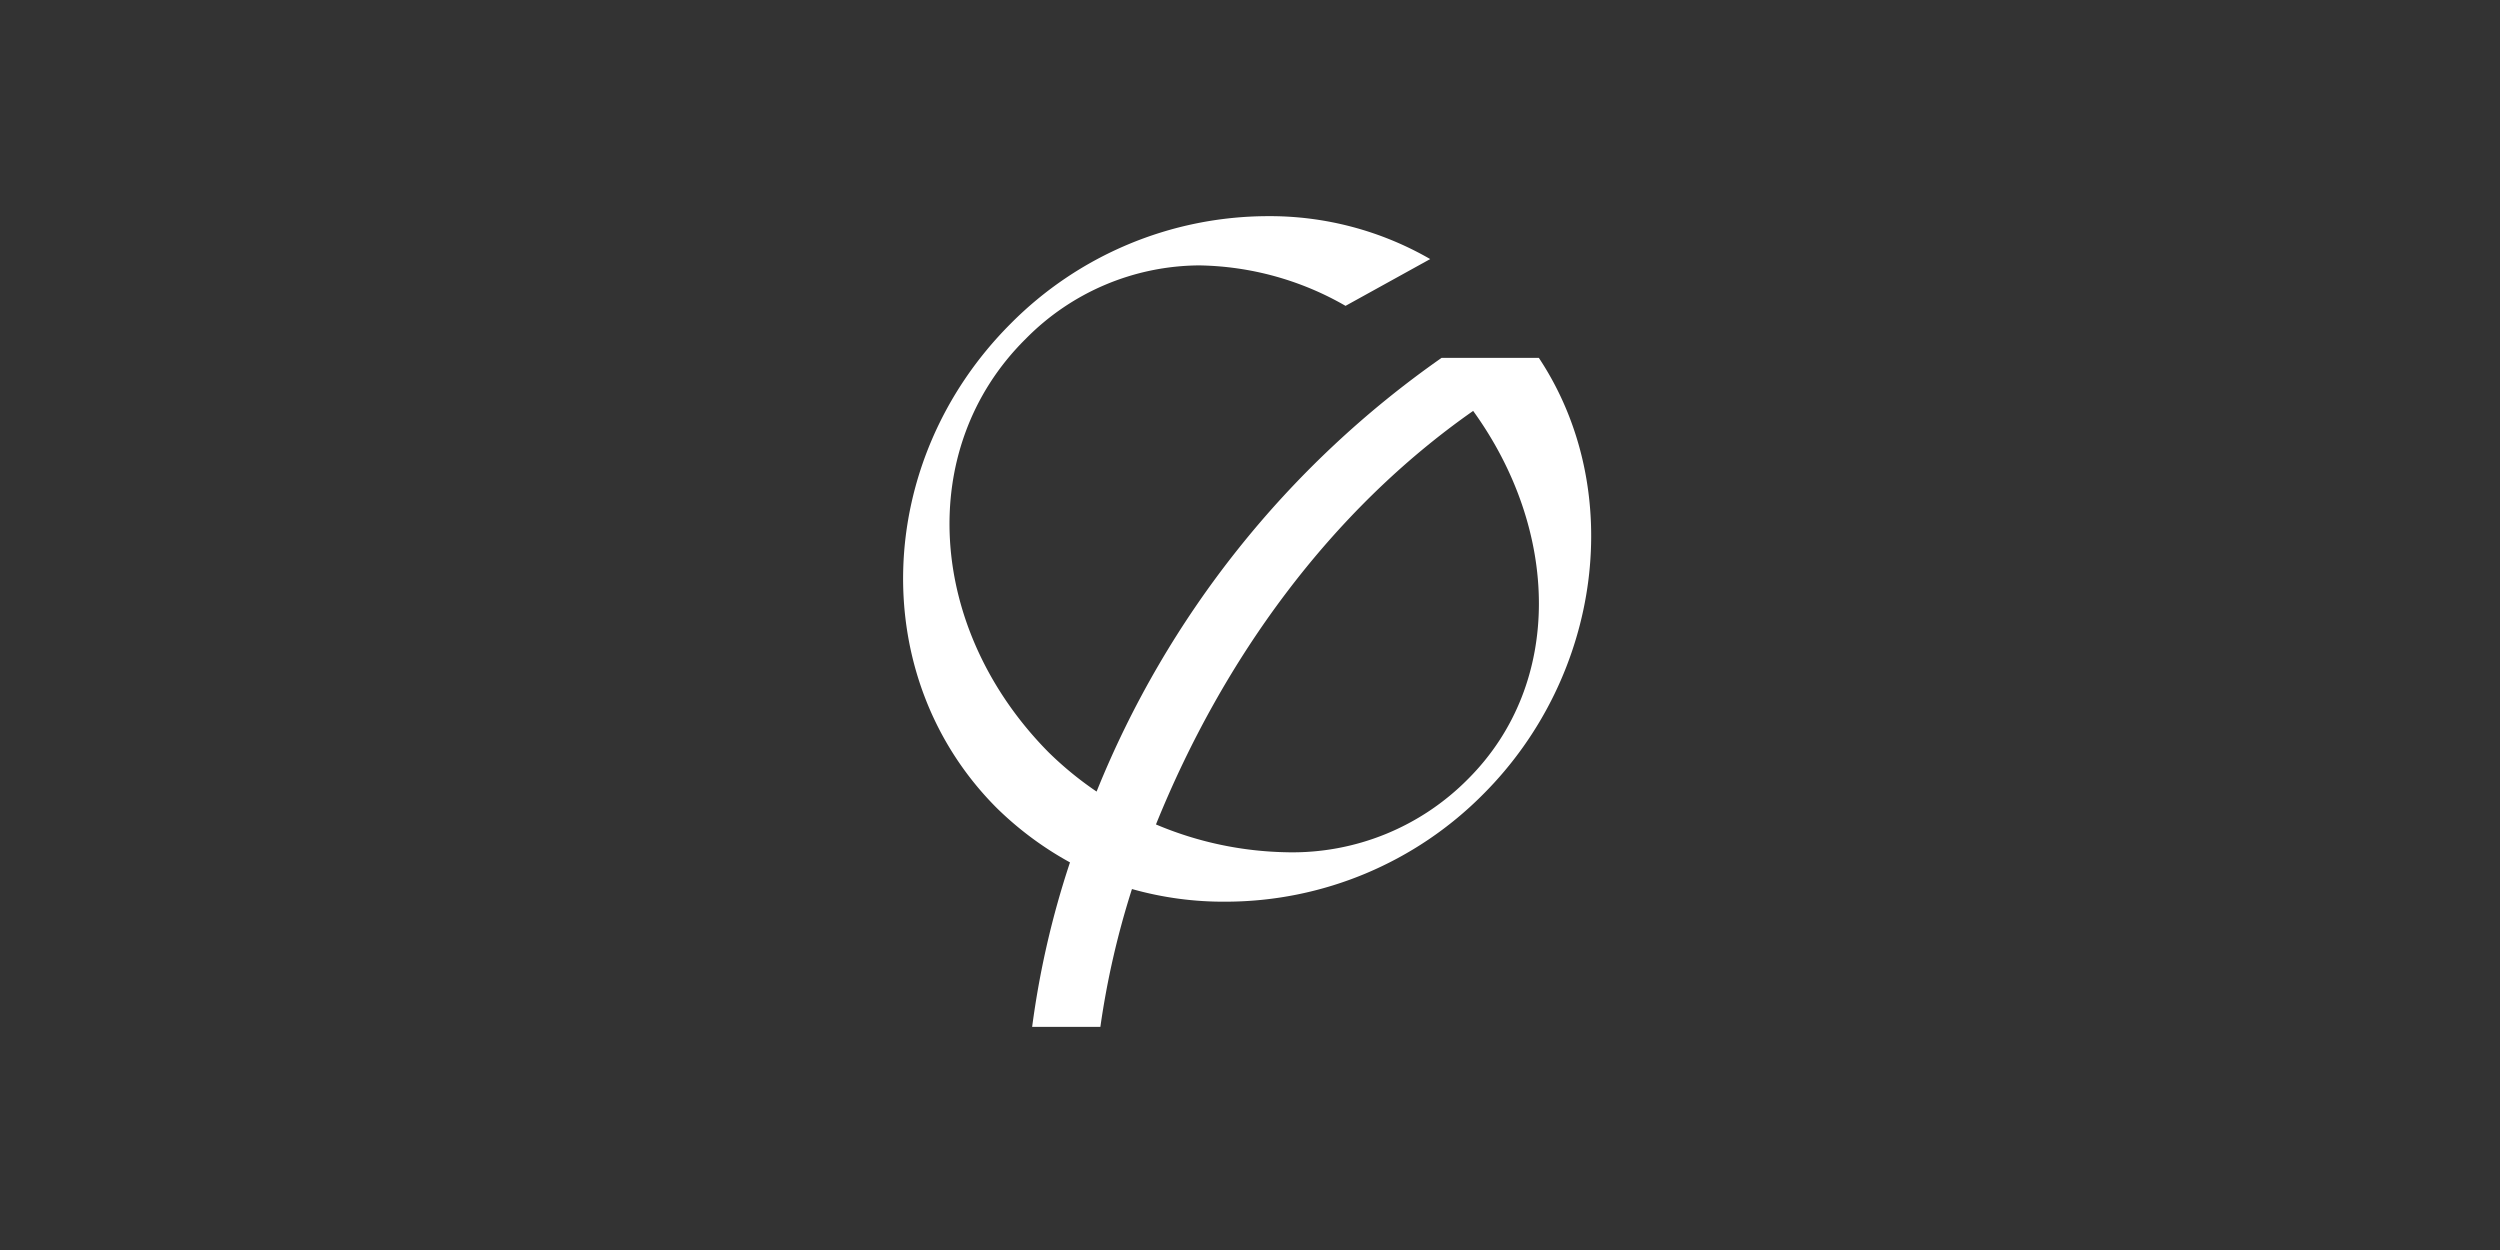 <svg xmlns="http://www.w3.org/2000/svg" width="140" height="70" viewBox="0 0 140 70">
  <rect x="0" y="0" width="140" height="70" fill="#333333" stroke="none"/>
  <g id="list_logo_4" transform="translate(-1374.69 -1302.69)">
    <rect id="사각형_9904" data-name="사각형 9904" width="140" height="70" transform="translate(1374.69 1302.69)" fill="none"/>
    <path id="ic_BI" d="M20.377,0A20.326,20.326,0,0,0,6.012,6.02c-7.713,7.719-8.067,19.83-.778,27.124a18.7,18.7,0,0,0,4.1,3.045A49.755,49.755,0,0,0,7.215,45.4h3.821a47.009,47.009,0,0,1,1.769-7.719,18.829,18.829,0,0,0,5.307.708,20.326,20.326,0,0,0,14.365-6.02c6.652-6.657,8-17.068,3.114-24.433H30.143A54.523,54.523,0,0,0,10.824,32.223a19.225,19.225,0,0,1-2.689-2.2c-6.794-6.87-7.5-17-1.274-23.158a13.746,13.746,0,0,1,9.695-4.108,16.9,16.9,0,0,1,8.209,2.266l4.741-2.62A17.966,17.966,0,0,0,20.377,0m1.132,35.622a19.622,19.622,0,0,1-7.36-1.558h0C17.9,24.787,23.916,16.5,31.912,10.906h0c4.812,6.657,5.1,15.226-.283,20.609a13.825,13.825,0,0,1-10.119,4.108" transform="translate(1425.275 1314.795)" fill="#fff"/>
  </g>
</svg>

